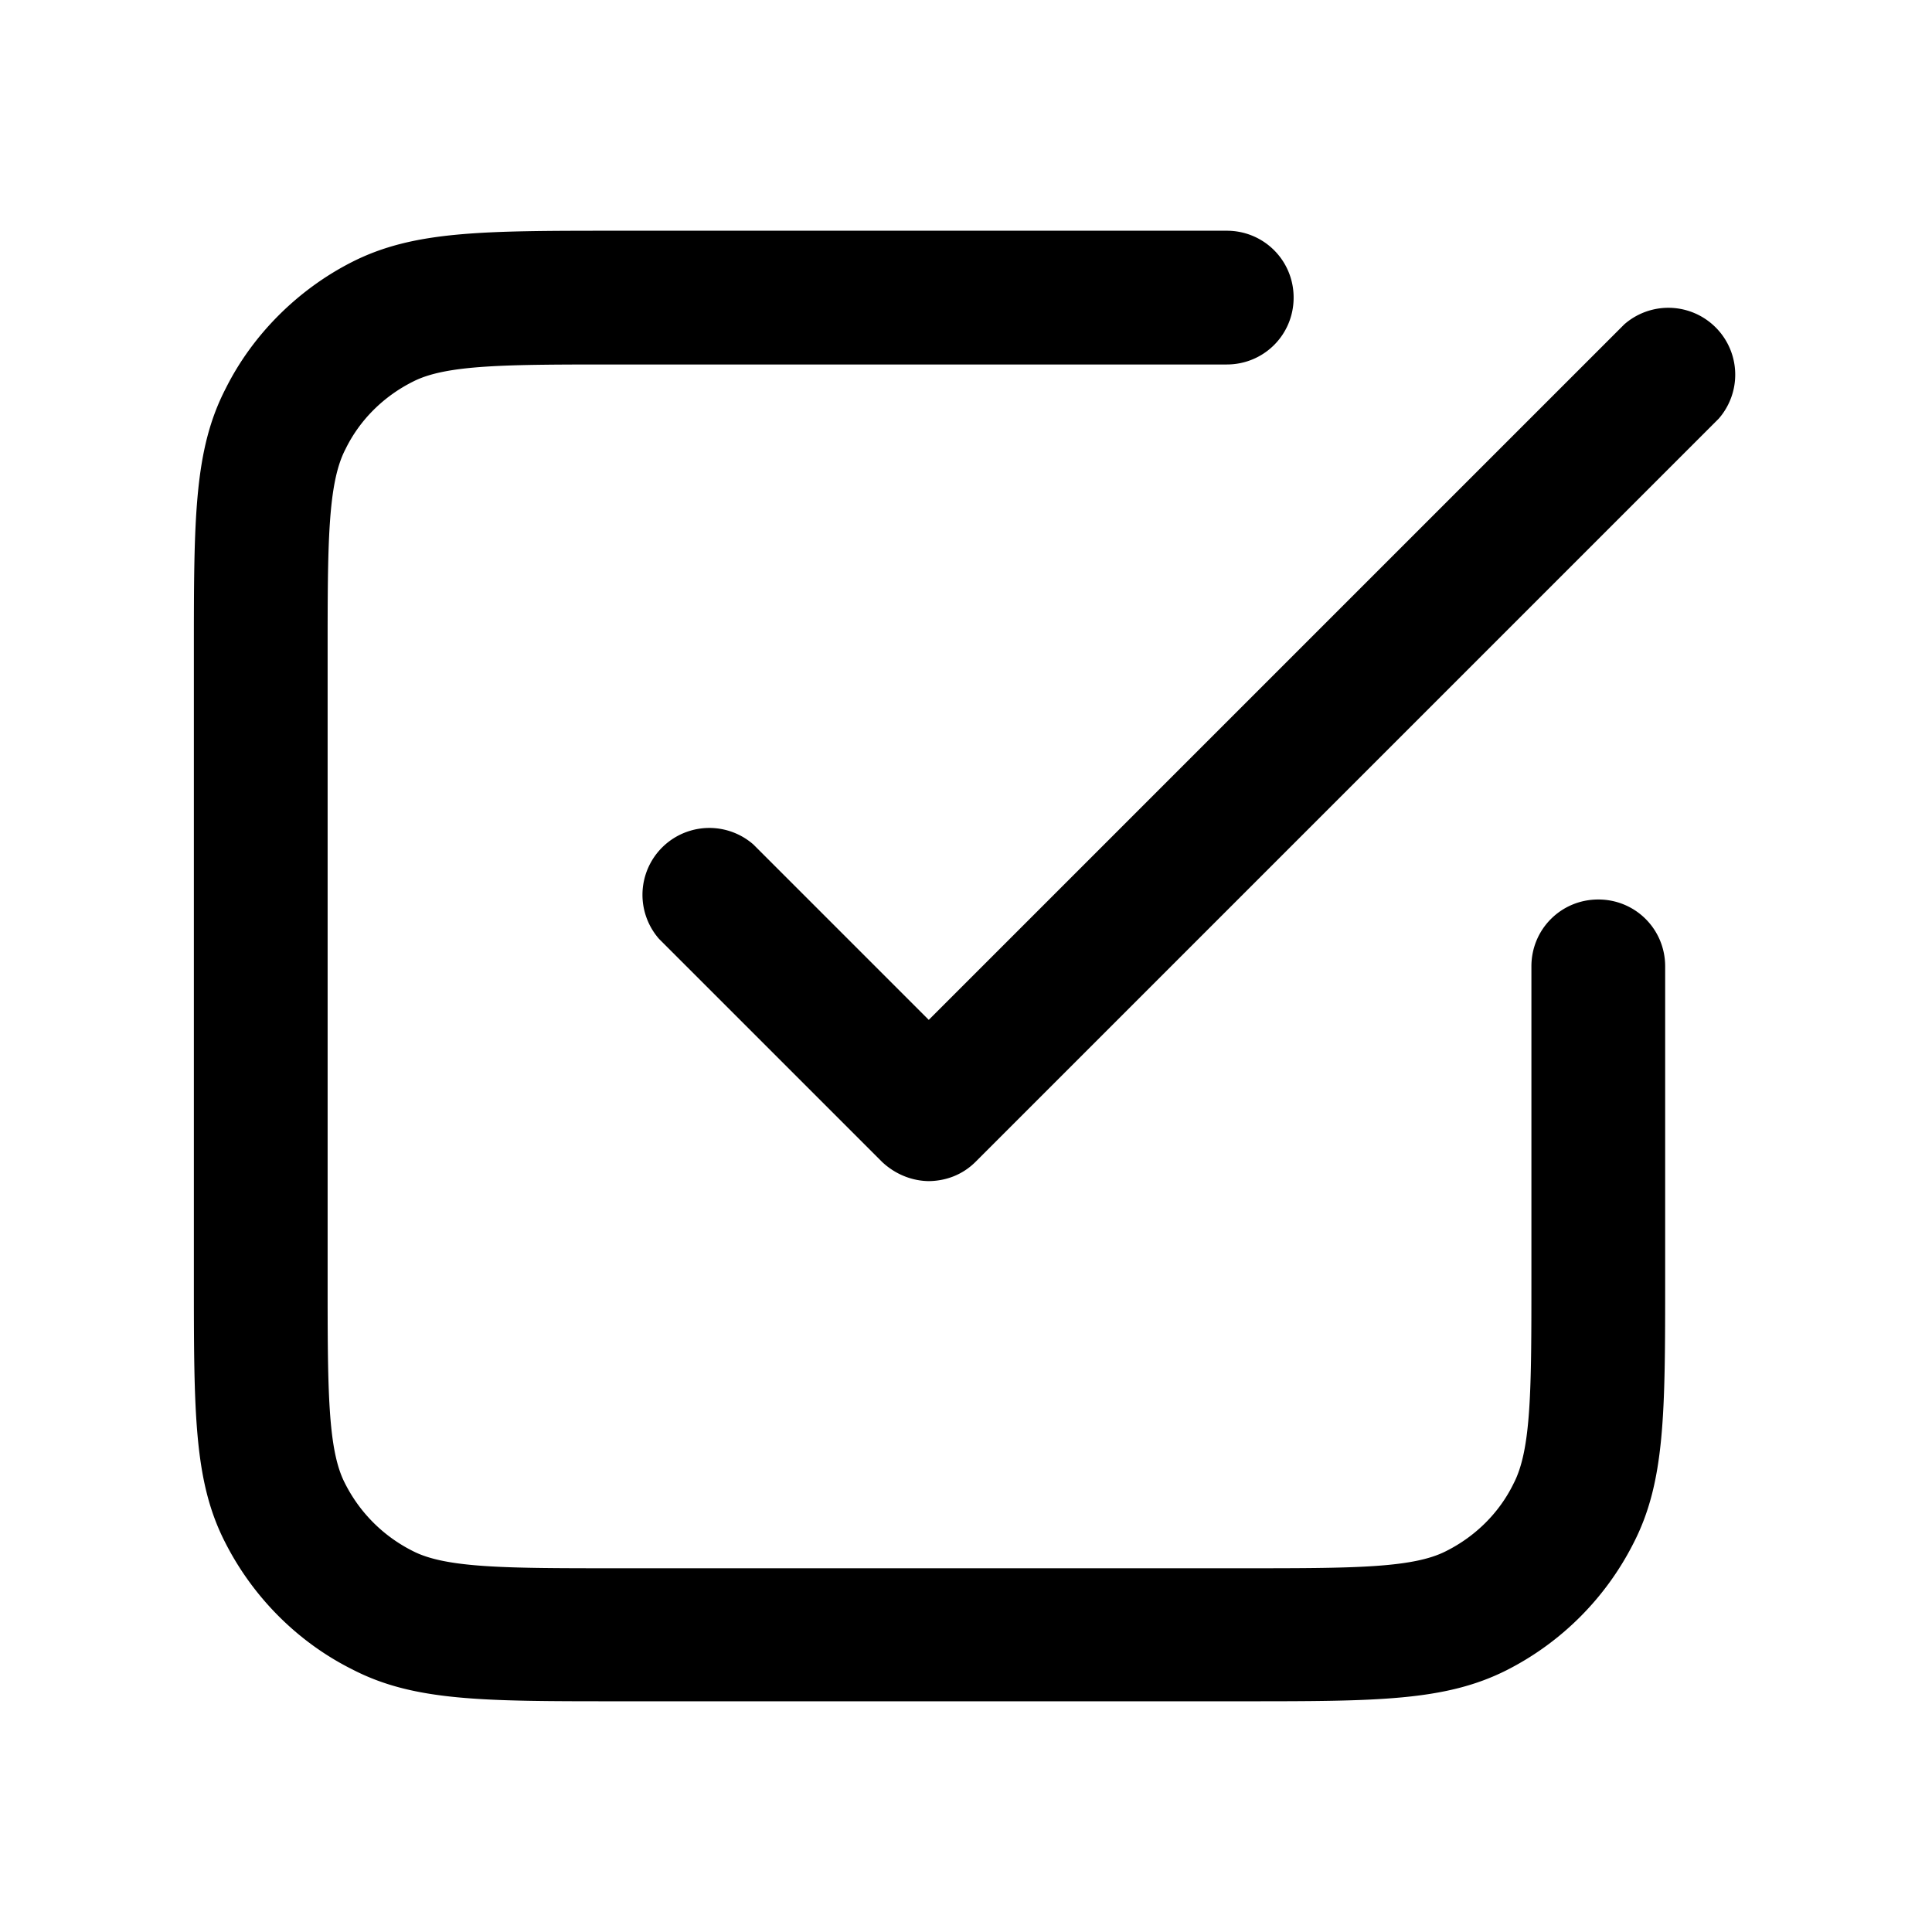 <svg xmlns="http://www.w3.org/2000/svg" width="26" height="26" fill="currentColor" class="sym sym-check-square-broken" viewBox="0 0 26 26">
  <path d="M16.709 22.895h-8.4c-1.82 0-2.74 0-3.57-.43-.74-.37-1.34-.98-1.71-1.71-.42-.82-.42-1.74-.42-3.56v-8.4c0-1.82 0-2.74.43-3.57.36-.72.97-1.33 1.7-1.7.83-.42 1.75-.42 3.57-.42h8.2c.5 0 .9.4.9.9s-.4.9-.9.9h-8.2c-1.49 0-2.3 0-2.75.23-.4.2-.72.52-.91.91-.24.46-.24 1.28-.24 2.76v8.4c0 1.48 0 2.3.23 2.75.2.4.52.72.92.92.45.23 1.27.23 2.75.23h8.4c1.49 0 2.3 0 2.75-.23.4-.2.72-.52.91-.91.24-.46.24-1.28.24-2.76v-4.2c0-.5.4-.9.9-.9s.9.4.9.9v4.2c0 1.82 0 2.74-.43 3.57a3.88 3.88 0 0 1-1.7 1.7c-.83.42-1.75.42-3.57.42m-4.2-7c-.23 0-.46-.09-.64-.26l-3-3a.9.9 0 0 1 1.27-1.27l2.36 2.36 9.36-9.36a.9.9 0 0 1 1.27 1.27l-10 10c-.18.18-.41.26-.64.26z"/>
</svg>